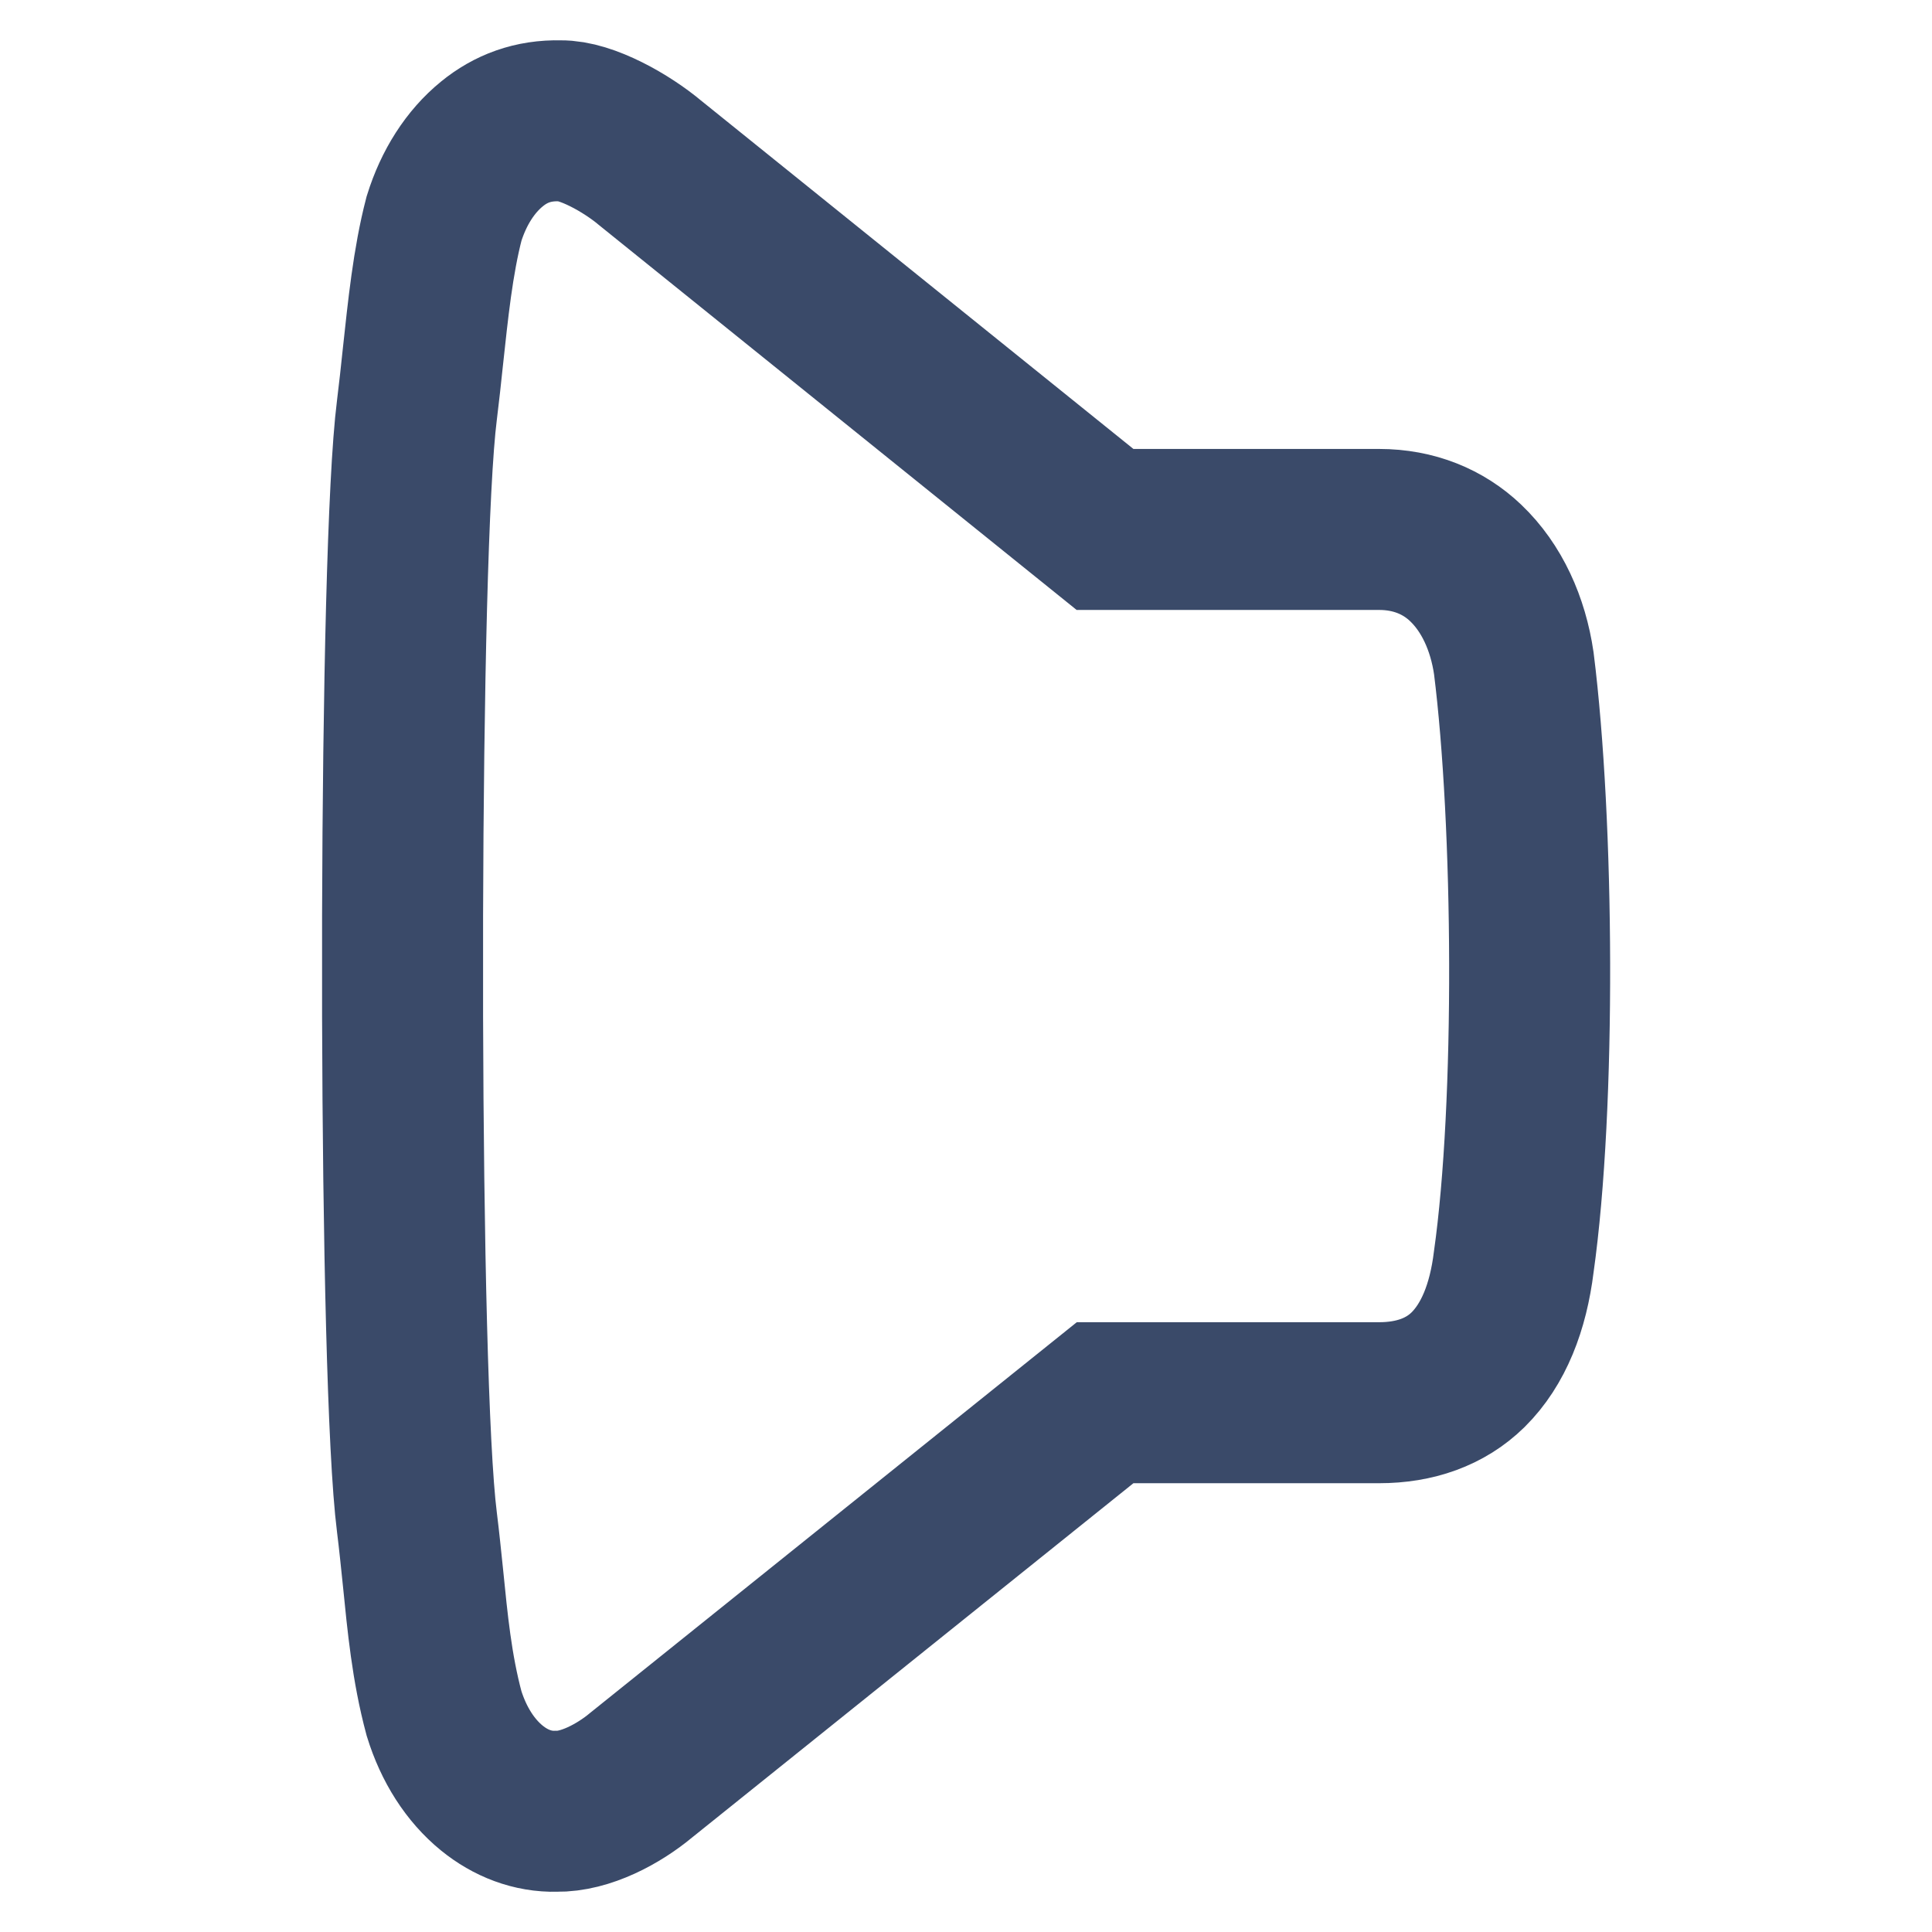 <svg xmlns="http://www.w3.org/2000/svg" width="24" height="24" viewBox="0 0 24 24">
  <g fill="none" fill-rule="evenodd">
    <rect width="24" height="24"/>
    <path stroke="#3A4A69" stroke-width="2" d="M17.041,1.501 C17.382,1.492 17.659,1.6 17.889,1.788 C18.157,2.006 18.363,2.327 18.484,2.715 C18.623,3.249 18.683,3.848 18.747,4.437 C18.77,4.657 18.794,4.877 18.821,5.095 C18.935,5.993 18.991,8.622 18.999,11.369 L18.999,11.369 L18.999,12.63 C18.991,15.379 18.935,18.008 18.821,18.909 C18.792,19.141 18.769,19.371 18.745,19.601 C18.689,20.158 18.637,20.715 18.484,21.285 C18.364,21.673 18.158,21.994 17.89,22.212 C17.659,22.4 17.382,22.508 17.091,22.5 C16.73,22.507 16.314,22.285 16.032,22.049 L16.032,22.049 L10.272,17.425 L6.868,17.425 C6.424,17.425 6.044,17.291 5.764,17.016 C5.447,16.703 5.265,16.238 5.196,15.679 C4.919,13.721 4.946,10.22 5.195,8.239 C5.267,7.748 5.467,7.303 5.794,6.992 C6.069,6.73 6.436,6.577 6.868,6.577 L6.868,6.577 L10.273,6.577 L15.921,2.026 C16.214,1.779 16.719,1.494 17.041,1.501 Z" transform="matrix(-1 0 0 1 24 0)"/>
  </g>
</svg>

